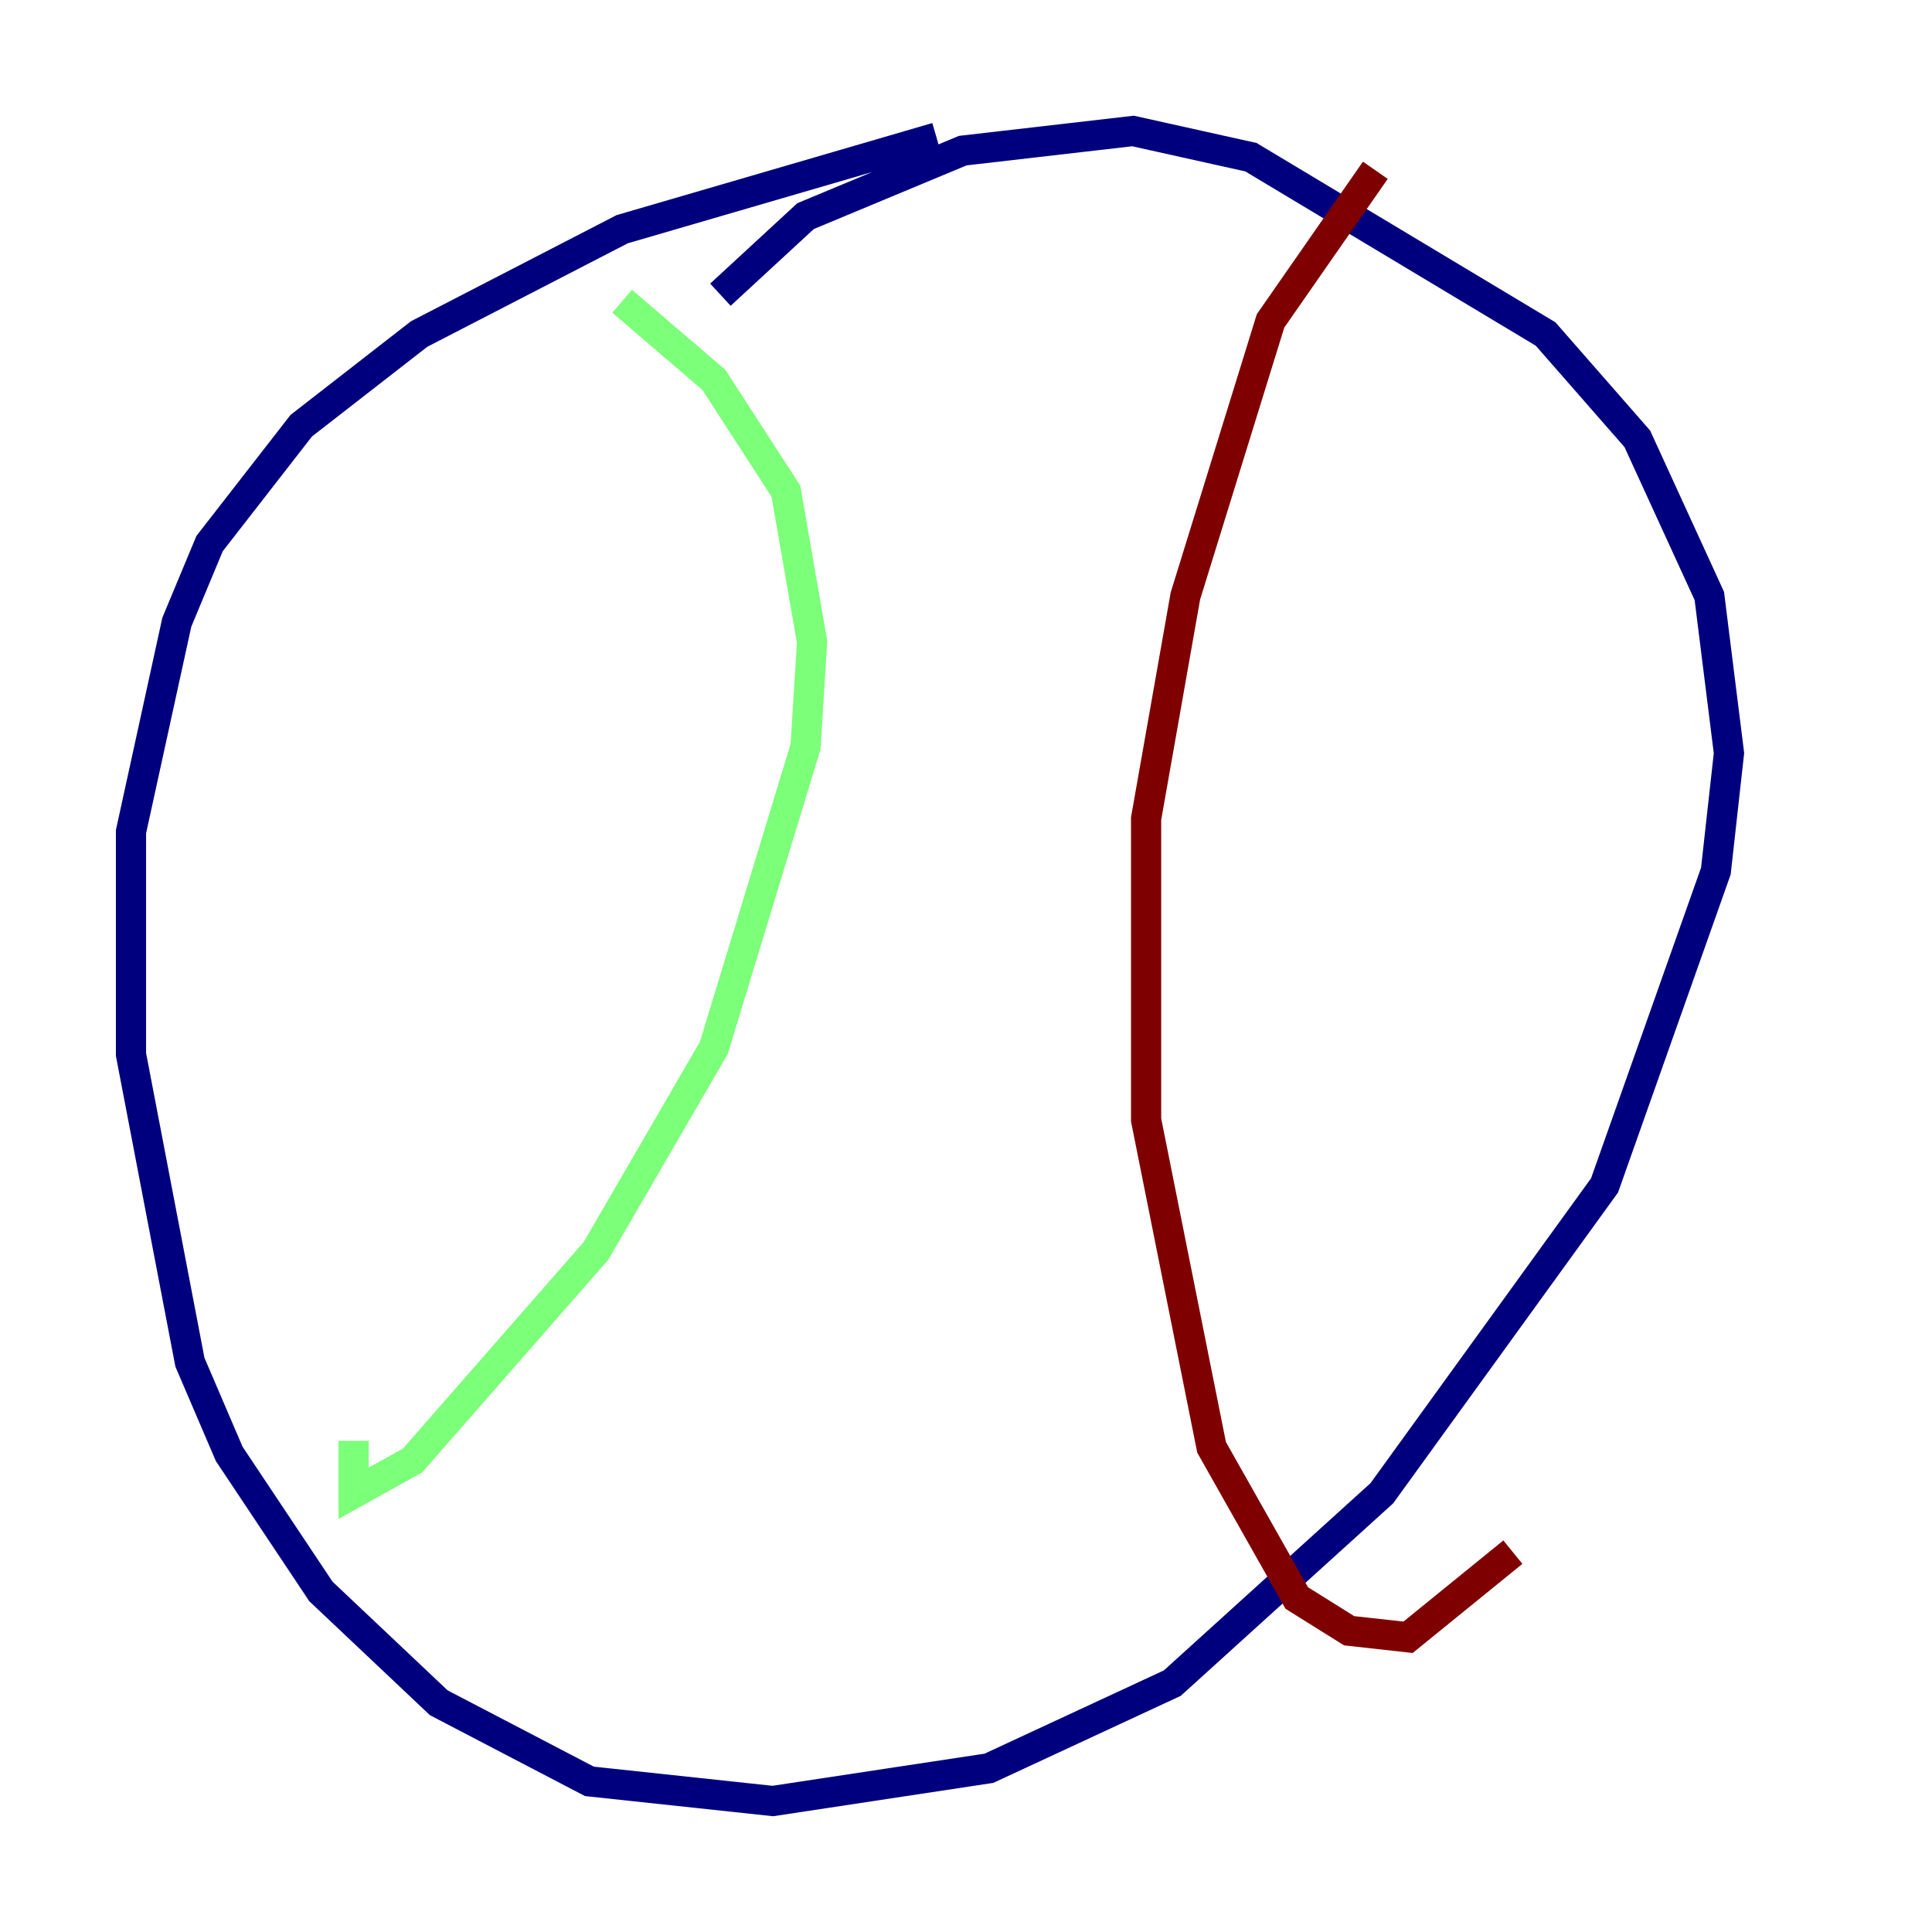 <?xml version="1.0" encoding="utf-8" ?>
<svg baseProfile="tiny" height="128" version="1.2" viewBox="0,0,128,128" width="128" xmlns="http://www.w3.org/2000/svg" xmlns:ev="http://www.w3.org/2001/xml-events" xmlns:xlink="http://www.w3.org/1999/xlink"><defs /><polyline fill="none" points="62.047,9.112 41.22,15.186 27.77,22.129 19.959,28.203 13.885,36.014 11.715,41.22 8.678,55.105 8.678,69.858 12.583,90.251 15.186,96.325 21.261,105.437 29.071,112.814 39.051,118.02 51.2,119.322 65.519,117.153 77.668,111.512 91.552,98.929 106.305,78.536 113.681,57.709 114.549,49.898 113.248,39.485 108.475,29.071 102.4,22.129 82.875,10.414 75.064,8.678 63.783,9.98 53.37,14.319 47.729,19.525" stroke="#00007f" stroke-width="2" /><polyline fill="none" points="41.22,19.959 47.295,25.166 52.068,32.542 53.803,42.522 53.37,49.464 47.295,69.424 39.485,82.875 27.336,96.759 23.43,98.929 23.43,95.458" stroke="#7cff79" stroke-width="2" /><polyline fill="none" points="91.119,11.281 84.176,21.261 78.536,39.485 75.932,54.237 75.932,74.197 80.271,95.891 85.912,105.871 89.383,108.041 93.288,108.475 100.231,102.834" stroke="#7f0000" stroke-width="2" /></svg>